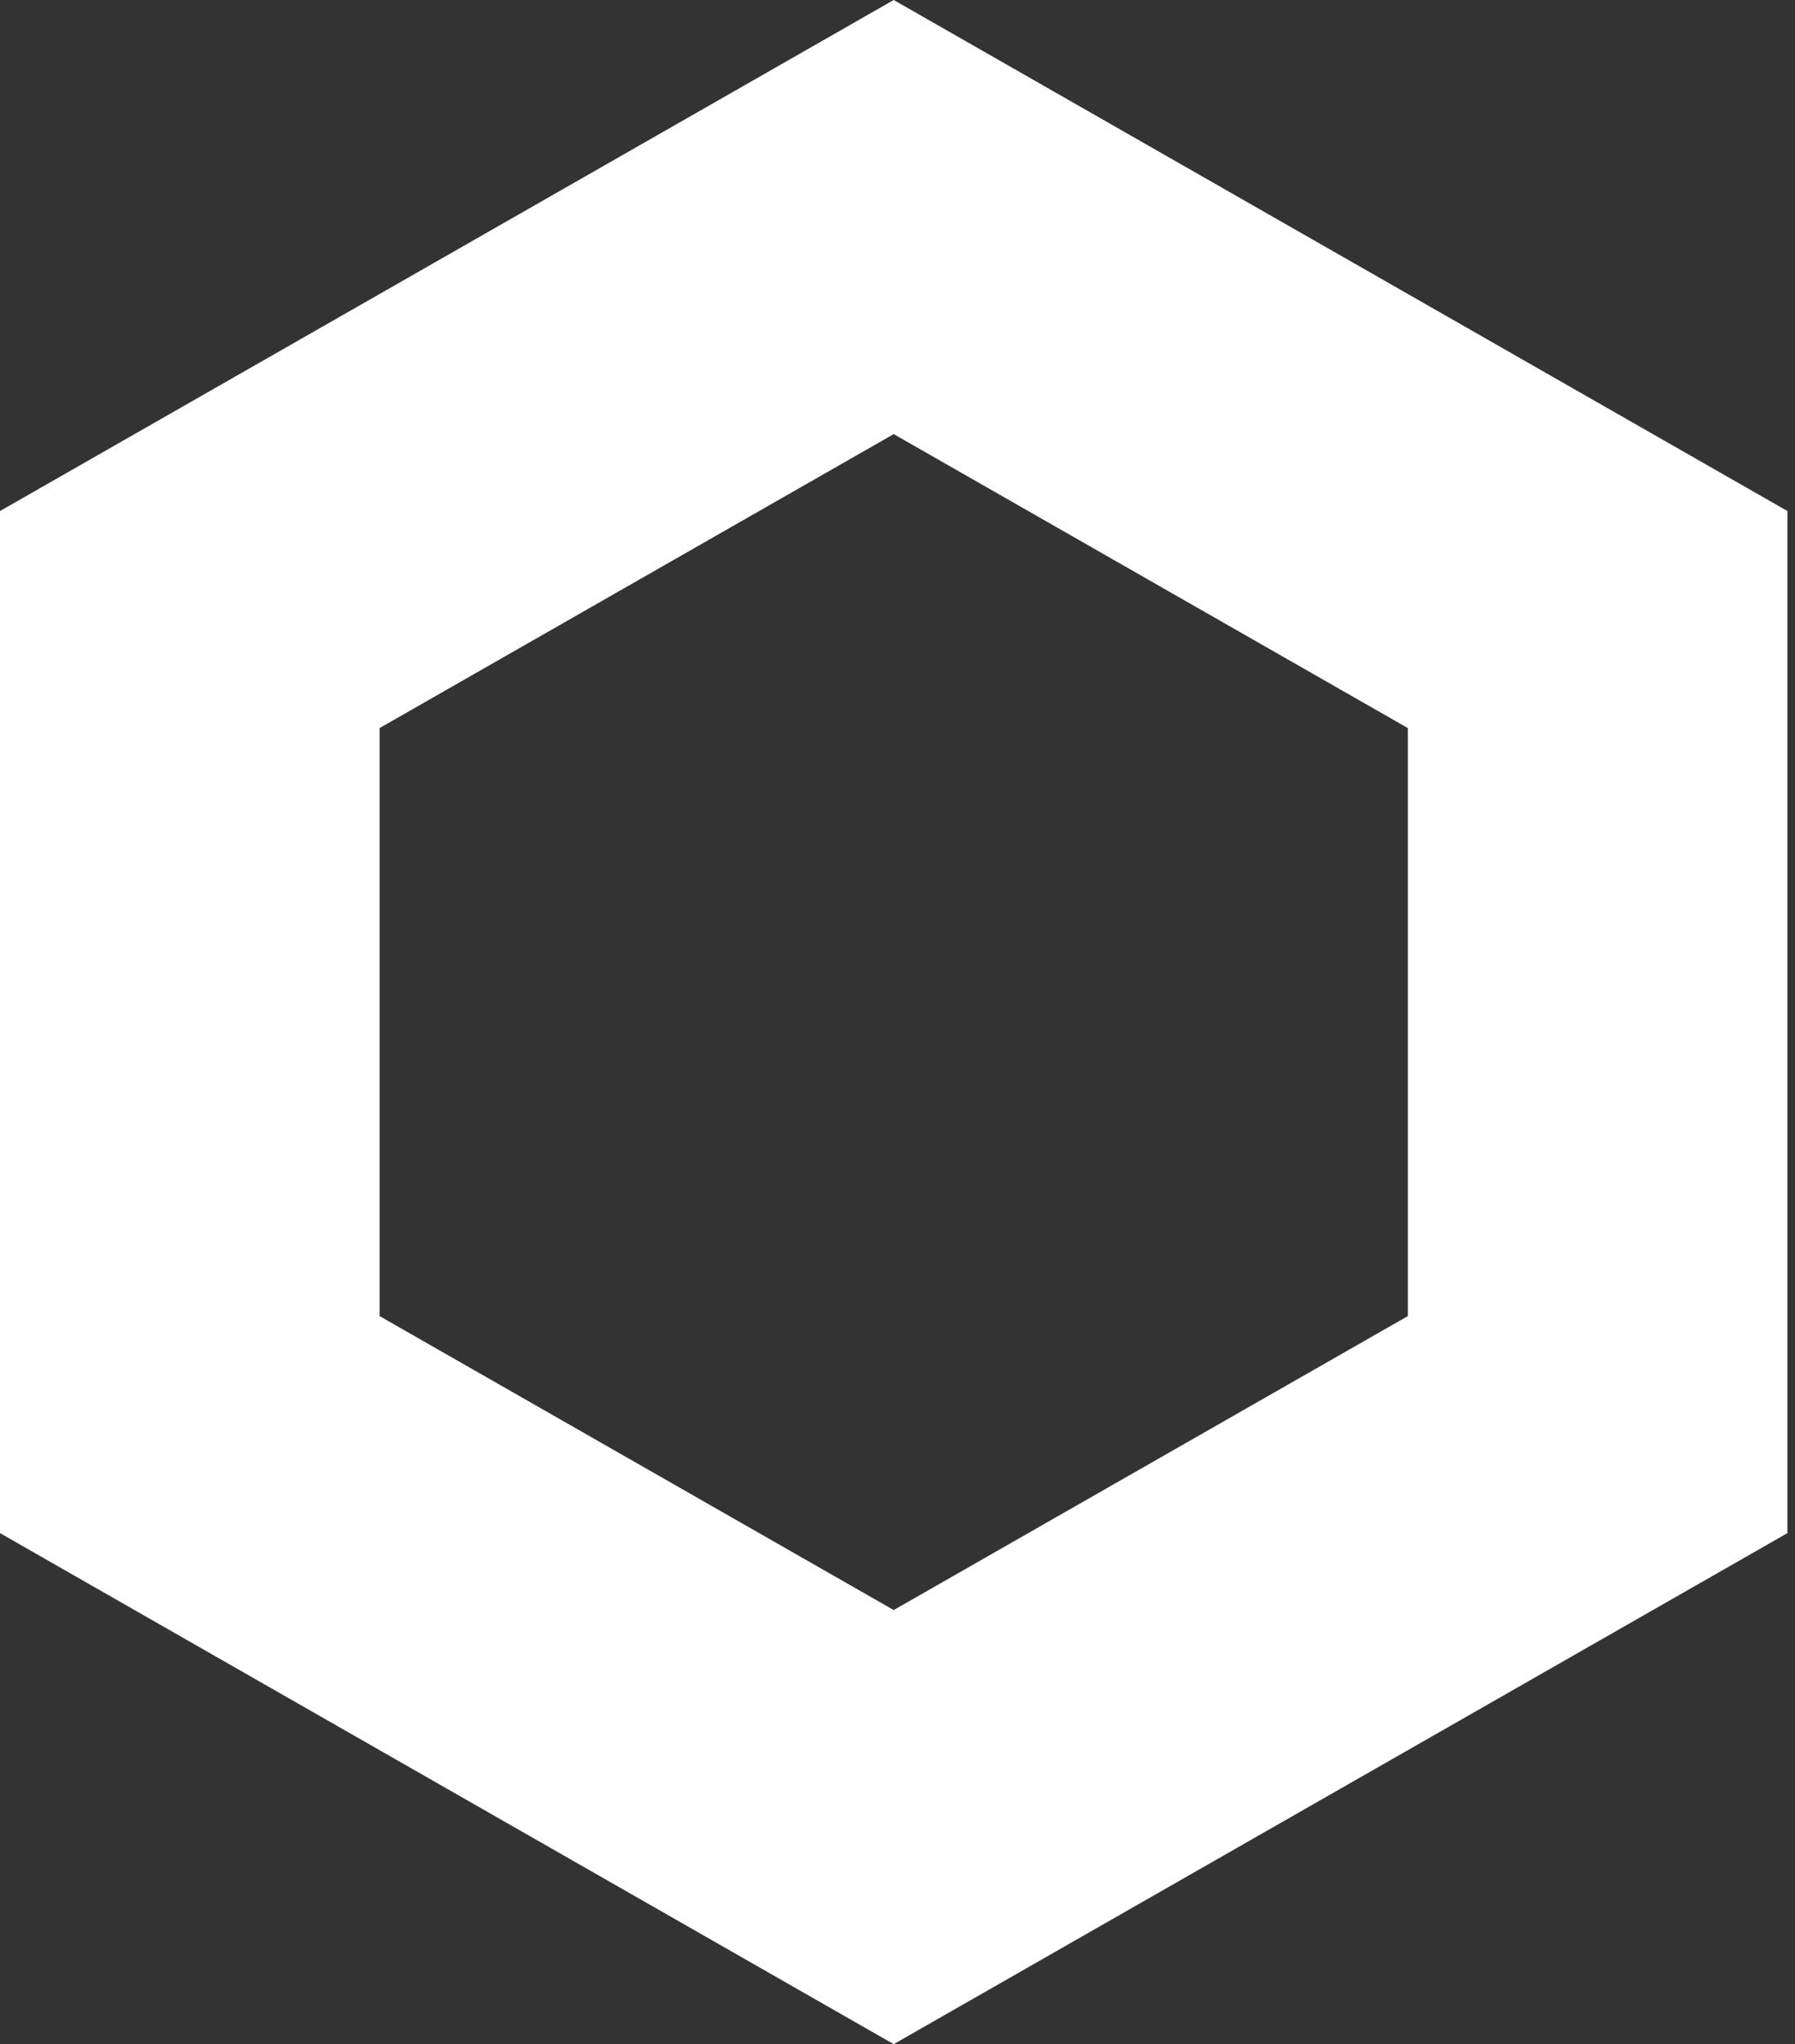 <svg width="36" height="41" viewBox="0 0 36 41" fill="none" xmlns="http://www.w3.org/2000/svg">
<rect x="0" y="0" width="36" height="41" fill="#333333" stroke="none"/>
<path d="M17.924 0L0 10.25V30.75L17.924 41L35.848 30.75V10.25L17.924 0ZM28.235 26.397L17.924 32.293L7.613 26.397V14.603L17.924 8.707L28.235 14.603V26.397Z" fill="white"/>
</svg>
